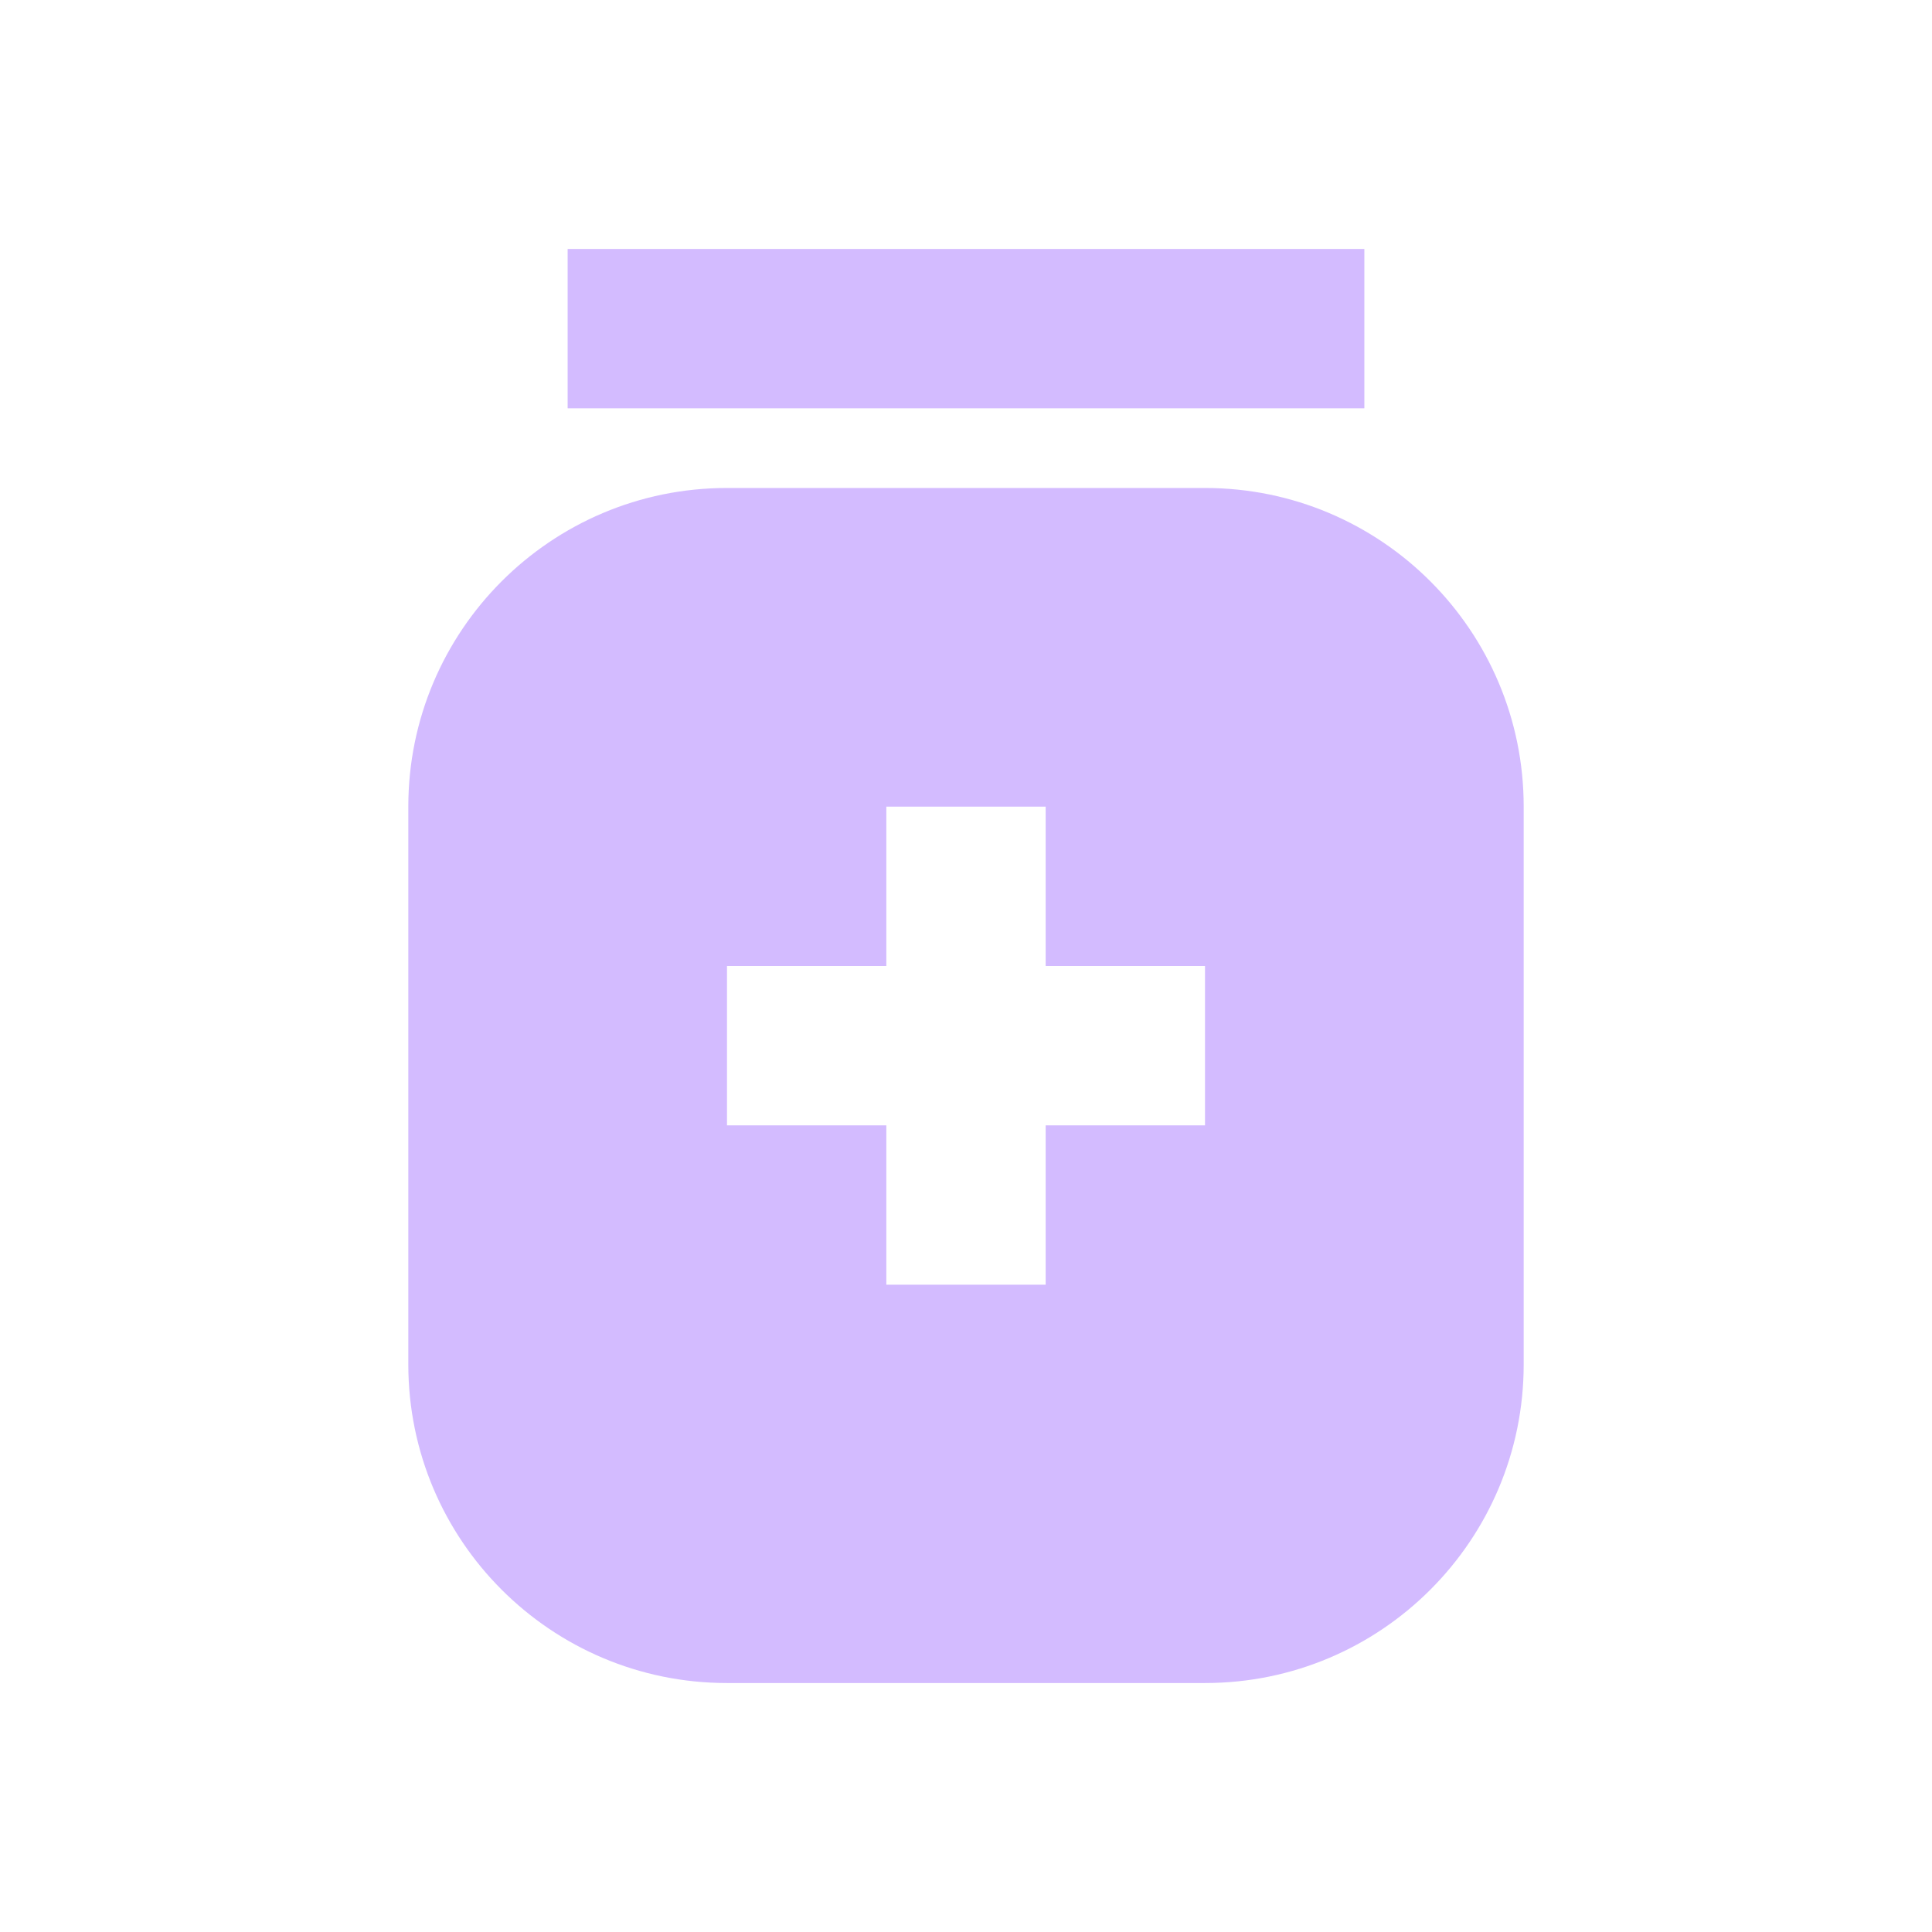 <svg width="97" height="97" viewBox="0 0 97 97" fill="none" xmlns="http://www.w3.org/2000/svg">
<path fill-rule="evenodd" clip-rule="evenodd" d="M68.5 20.5L28.5 20.5L28.5 12.5L68.5 12.5V20.5Z" fill="#D3BBFF"/>
<path fill-rule="evenodd" clip-rule="evenodd" d="M36.5 24.5C27.663 24.5 20.5 31.663 20.5 40.5V68.5C20.5 77.337 27.663 84.5 36.5 84.5H60.5C69.337 84.5 76.5 77.337 76.5 68.5V40.5C76.5 31.663 69.337 24.5 60.5 24.5H36.5ZM44.5 48.5V40.5H52.5V48.5H60.5V56.5H52.5V64.5H44.5V56.5H36.5V48.5H44.5Z" fill="#D3BBFF"/>
</svg>
